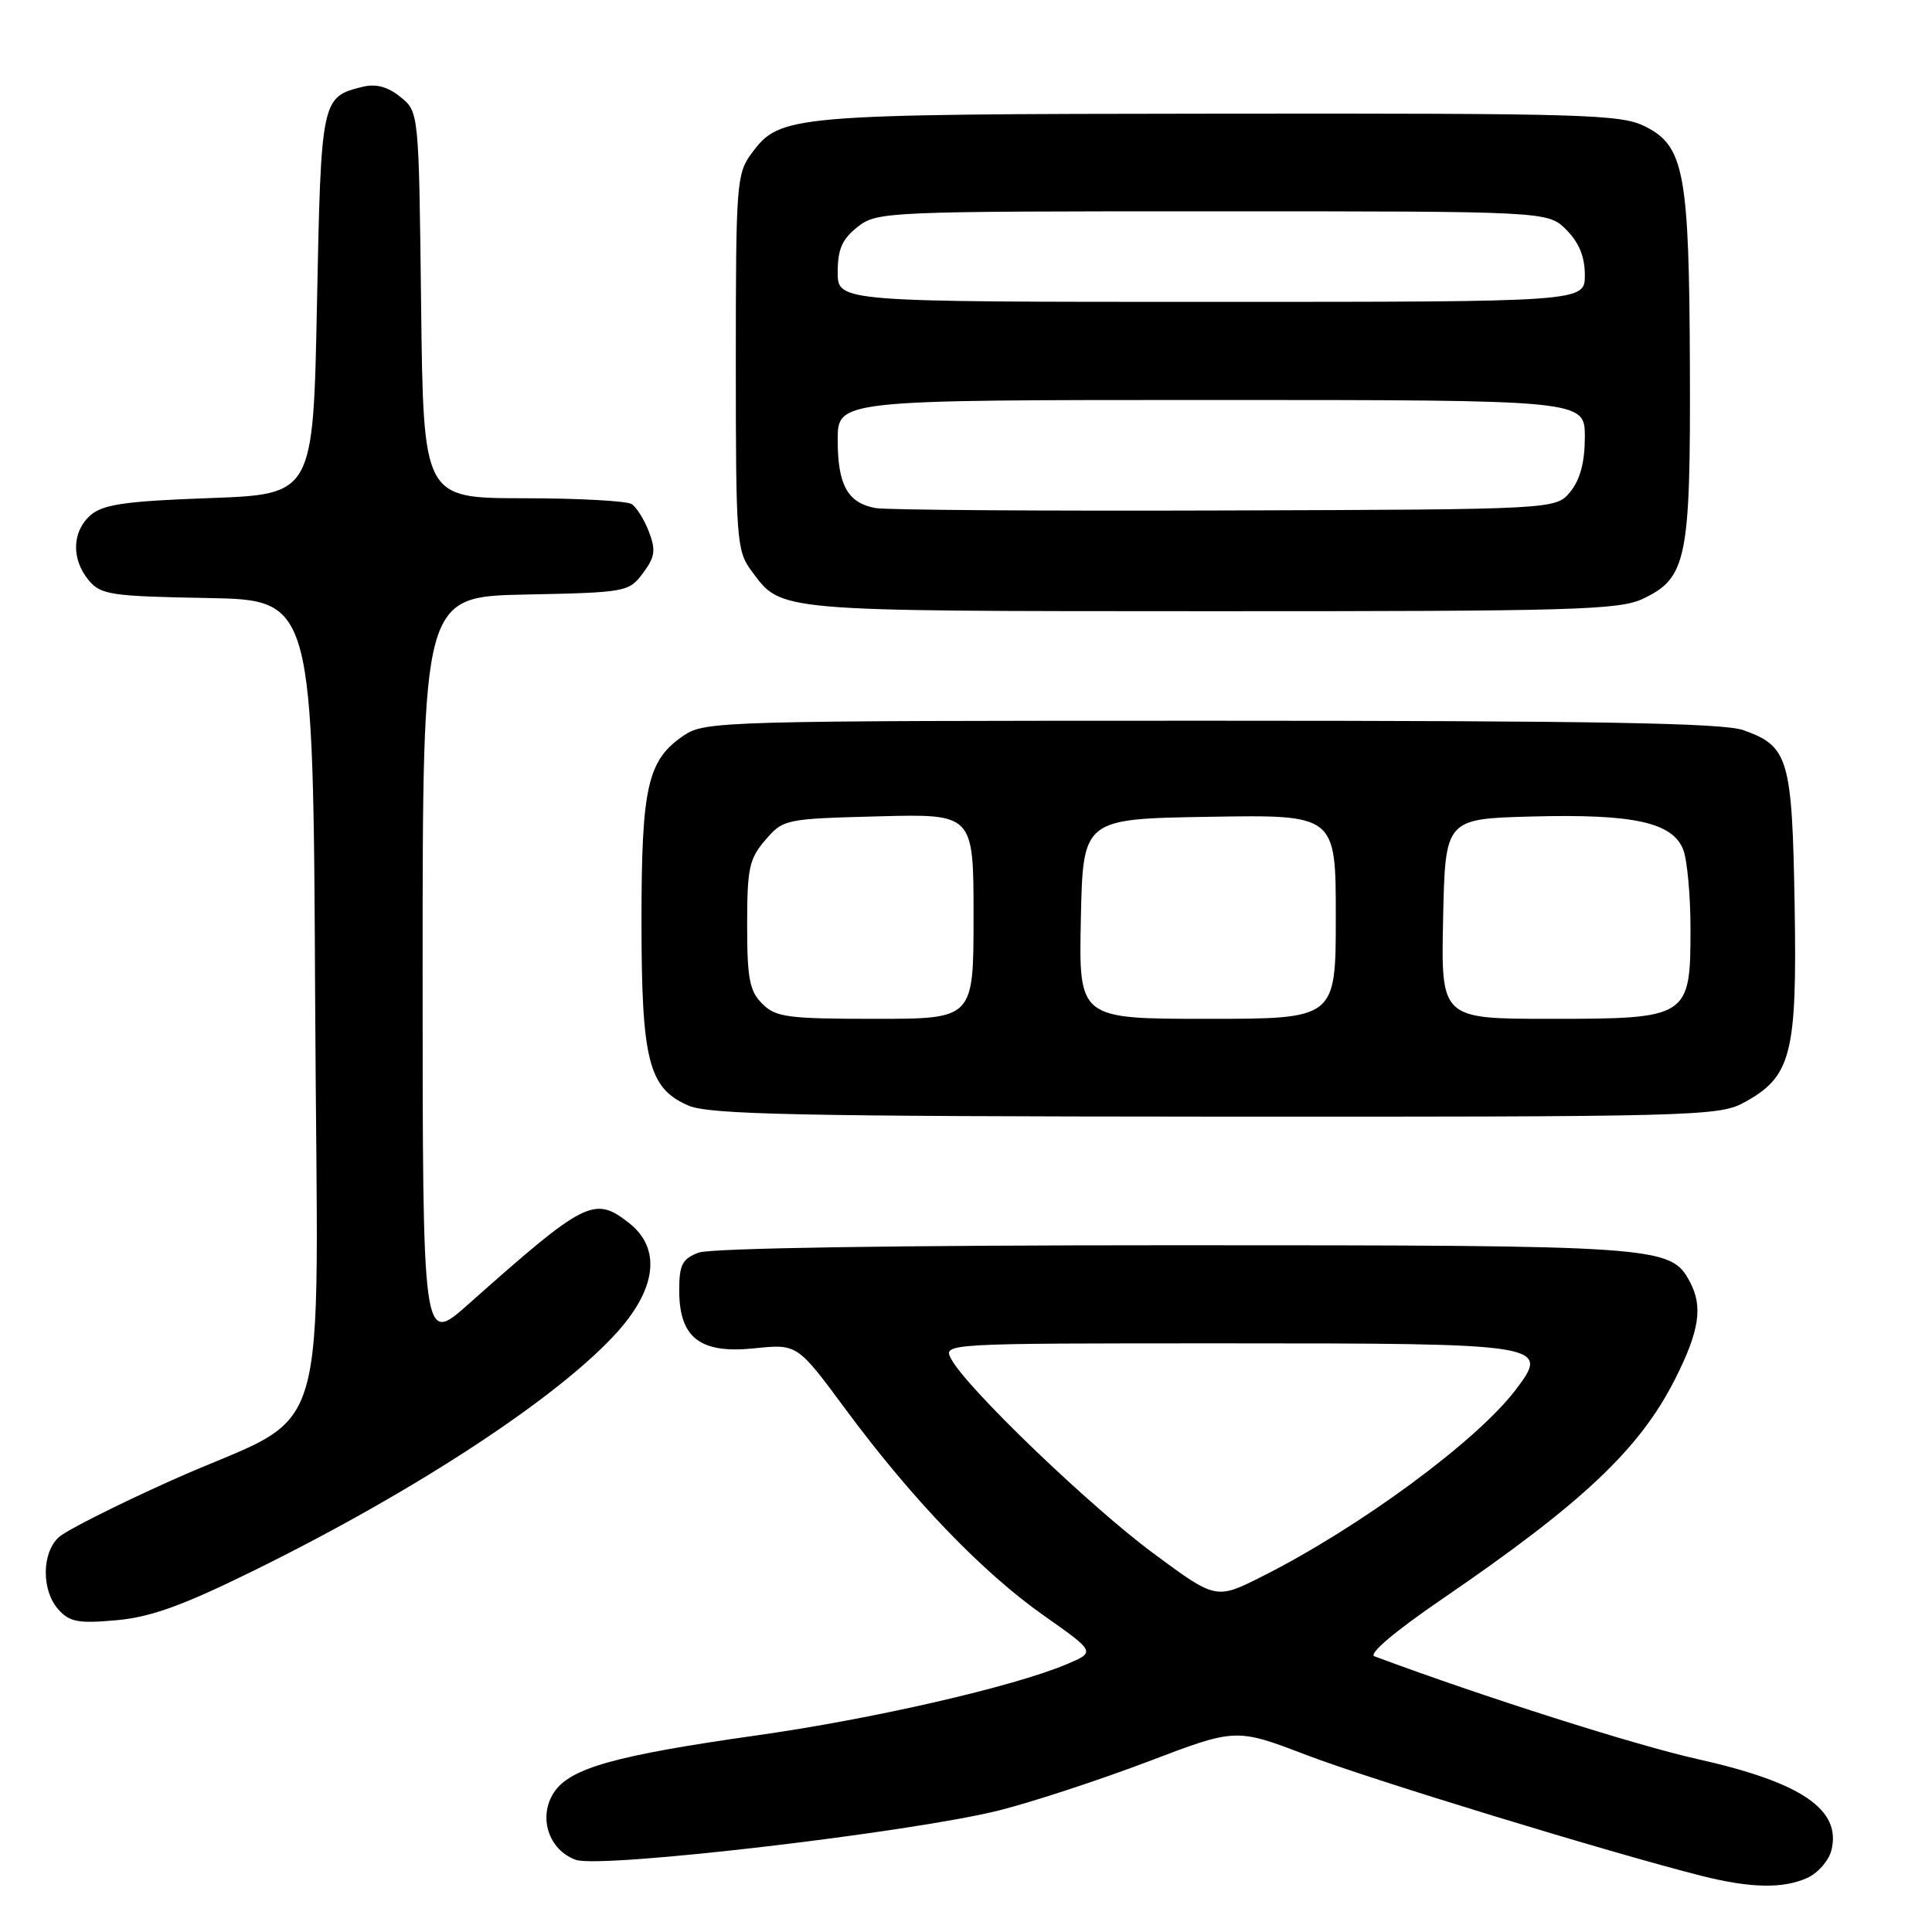 <?xml version="1.0" encoding="UTF-8" standalone="no"?>
<!DOCTYPE svg PUBLIC "-//W3C//DTD SVG 1.1//EN" "http://www.w3.org/Graphics/SVG/1.1/DTD/svg11.dtd" >
<svg xmlns="http://www.w3.org/2000/svg" xmlns:xlink="http://www.w3.org/1999/xlink" version="1.1" viewBox="0 0 256 256">
 <g >
 <path fill="currentColor"
d=" M 239.48 248.83 C 240.89 248.18 242.33 246.54 242.67 245.17 C 244.03 239.78 238.70 236.16 224.90 233.08 C 216.77 231.27 196.50 224.83 182.12 219.47 C 181.28 219.16 184.85 216.14 191.12 211.86 C 209.83 199.06 217.34 191.95 222.03 182.59 C 225.19 176.30 225.66 173.11 223.92 169.85 C 221.37 165.09 220.09 165.00 155.60 165.00 C 118.73 165.00 94.13 165.38 92.57 165.98 C 90.40 166.80 90.00 167.58 90.00 170.98 C 90.00 177.27 92.77 179.41 99.95 178.66 C 105.64 178.07 105.64 178.07 112.07 186.77 C 120.87 198.67 130.19 208.36 138.34 214.09 C 145.17 218.90 145.17 218.90 141.34 220.52 C 134.27 223.50 115.64 227.78 100.26 229.95 C 81.53 232.60 75.51 234.29 73.40 237.51 C 71.27 240.76 72.70 245.16 76.31 246.44 C 79.66 247.62 120.93 242.79 132.50 239.86 C 136.90 238.74 145.74 235.84 152.14 233.41 C 163.77 228.98 163.77 228.98 173.14 232.56 C 181.65 235.81 213.18 245.45 225.50 248.57 C 231.98 250.20 236.28 250.28 239.48 248.83 Z  M 33.41 208.22 C 55.19 197.53 74.40 184.89 82.00 176.27 C 87.04 170.53 87.54 165.36 83.37 162.07 C 78.74 158.44 77.60 159.01 62.02 172.85 C 56.00 178.20 56.00 178.20 56.00 128.63 C 56.00 79.06 56.00 79.06 69.64 78.78 C 82.96 78.51 83.33 78.44 85.19 75.95 C 86.79 73.81 86.92 72.91 85.99 70.47 C 85.38 68.86 84.34 67.20 83.69 66.79 C 83.03 66.37 76.56 66.02 69.30 66.02 C 56.10 66.00 56.10 66.00 55.80 40.41 C 55.50 14.82 55.50 14.82 53.06 12.85 C 51.38 11.49 49.83 11.07 48.06 11.50 C 42.59 12.84 42.54 13.09 42.00 40.28 C 41.50 65.50 41.50 65.50 27.78 66.00 C 16.68 66.40 13.67 66.83 12.03 68.24 C 9.54 70.38 9.42 74.08 11.75 76.88 C 13.35 78.81 14.66 79.01 27.50 79.24 C 41.50 79.50 41.50 79.50 41.76 132.68 C 42.06 194.34 44.44 186.41 22.68 196.18 C 15.48 199.41 8.79 202.79 7.80 203.68 C 5.51 205.76 5.48 210.77 7.75 213.28 C 9.23 214.93 10.41 215.14 15.41 214.69 C 19.93 214.29 24.18 212.76 33.41 208.22 Z  M 230.94 146.17 C 237.37 142.73 238.13 139.80 237.80 120.00 C 237.47 100.48 237.00 98.88 231.01 96.75 C 228.34 95.80 211.49 95.50 160.50 95.50 C 95.67 95.50 93.41 95.56 90.61 97.45 C 85.80 100.71 85.00 104.22 85.00 122.00 C 85.00 140.54 85.93 144.20 91.21 146.49 C 93.95 147.68 105.64 147.93 161.02 147.96 C 223.57 148.00 227.73 147.89 230.94 146.17 Z  M 217.72 79.33 C 223.50 76.58 224.01 74.08 223.92 48.78 C 223.83 22.87 223.18 19.36 217.98 16.75 C 214.79 15.15 210.03 15.01 161.50 15.06 C 104.43 15.12 103.39 15.21 99.59 20.32 C 97.60 23.01 97.50 24.34 97.50 48.00 C 97.50 71.67 97.60 72.99 99.60 75.68 C 103.60 81.07 102.45 80.97 160.35 80.99 C 208.63 81.00 214.56 80.83 217.72 79.33 Z  M 152.81 205.81 C 144.39 199.58 128.10 183.93 126.05 180.09 C 124.93 178.00 124.93 178.00 162.27 178.00 C 204.88 178.00 205.46 178.09 200.80 184.20 C 195.61 191.00 180.16 202.37 167.31 208.85 C 161.13 211.97 161.13 211.97 152.81 205.81 Z  M 101.00 133.00 C 99.32 131.32 99.00 129.67 99.00 122.56 C 99.00 115.07 99.27 113.79 101.41 111.31 C 103.78 108.55 104.04 108.49 116.41 108.17 C 129.00 107.84 129.00 107.84 129.00 121.42 C 129.00 135.00 129.00 135.00 116.00 135.00 C 104.33 135.00 102.79 134.79 101.00 133.00 Z  M 143.22 121.75 C 143.50 108.50 143.50 108.50 160.25 108.23 C 177.00 107.95 177.00 107.95 177.00 121.48 C 177.00 135.00 177.00 135.00 159.97 135.00 C 142.94 135.00 142.94 135.00 143.22 121.75 Z  M 191.22 121.75 C 191.50 108.50 191.50 108.50 203.00 108.19 C 216.48 107.83 221.66 108.97 223.05 112.62 C 223.57 114.00 224.00 118.70 224.00 123.07 C 224.00 134.84 223.75 135.00 205.47 135.00 C 190.94 135.00 190.94 135.00 191.22 121.75 Z  M 116.00 67.32 C 112.32 66.64 111.00 64.26 111.00 58.31 C 111.00 53.00 111.00 53.00 160.50 53.00 C 210.00 53.00 210.00 53.00 210.00 57.89 C 210.00 61.21 209.39 63.53 208.09 65.14 C 206.18 67.50 206.18 67.50 162.34 67.64 C 138.23 67.72 117.38 67.58 116.00 67.32 Z  M 111.00 36.07 C 111.00 33.02 111.59 31.68 113.63 30.07 C 116.21 28.05 117.27 28.00 160.68 28.00 C 205.09 28.00 205.09 28.00 207.55 30.45 C 209.23 32.14 210.00 34.02 210.00 36.45 C 210.00 40.00 210.00 40.00 160.50 40.00 C 111.00 40.00 111.00 40.00 111.00 36.07 Z "/>
</g>
</svg>